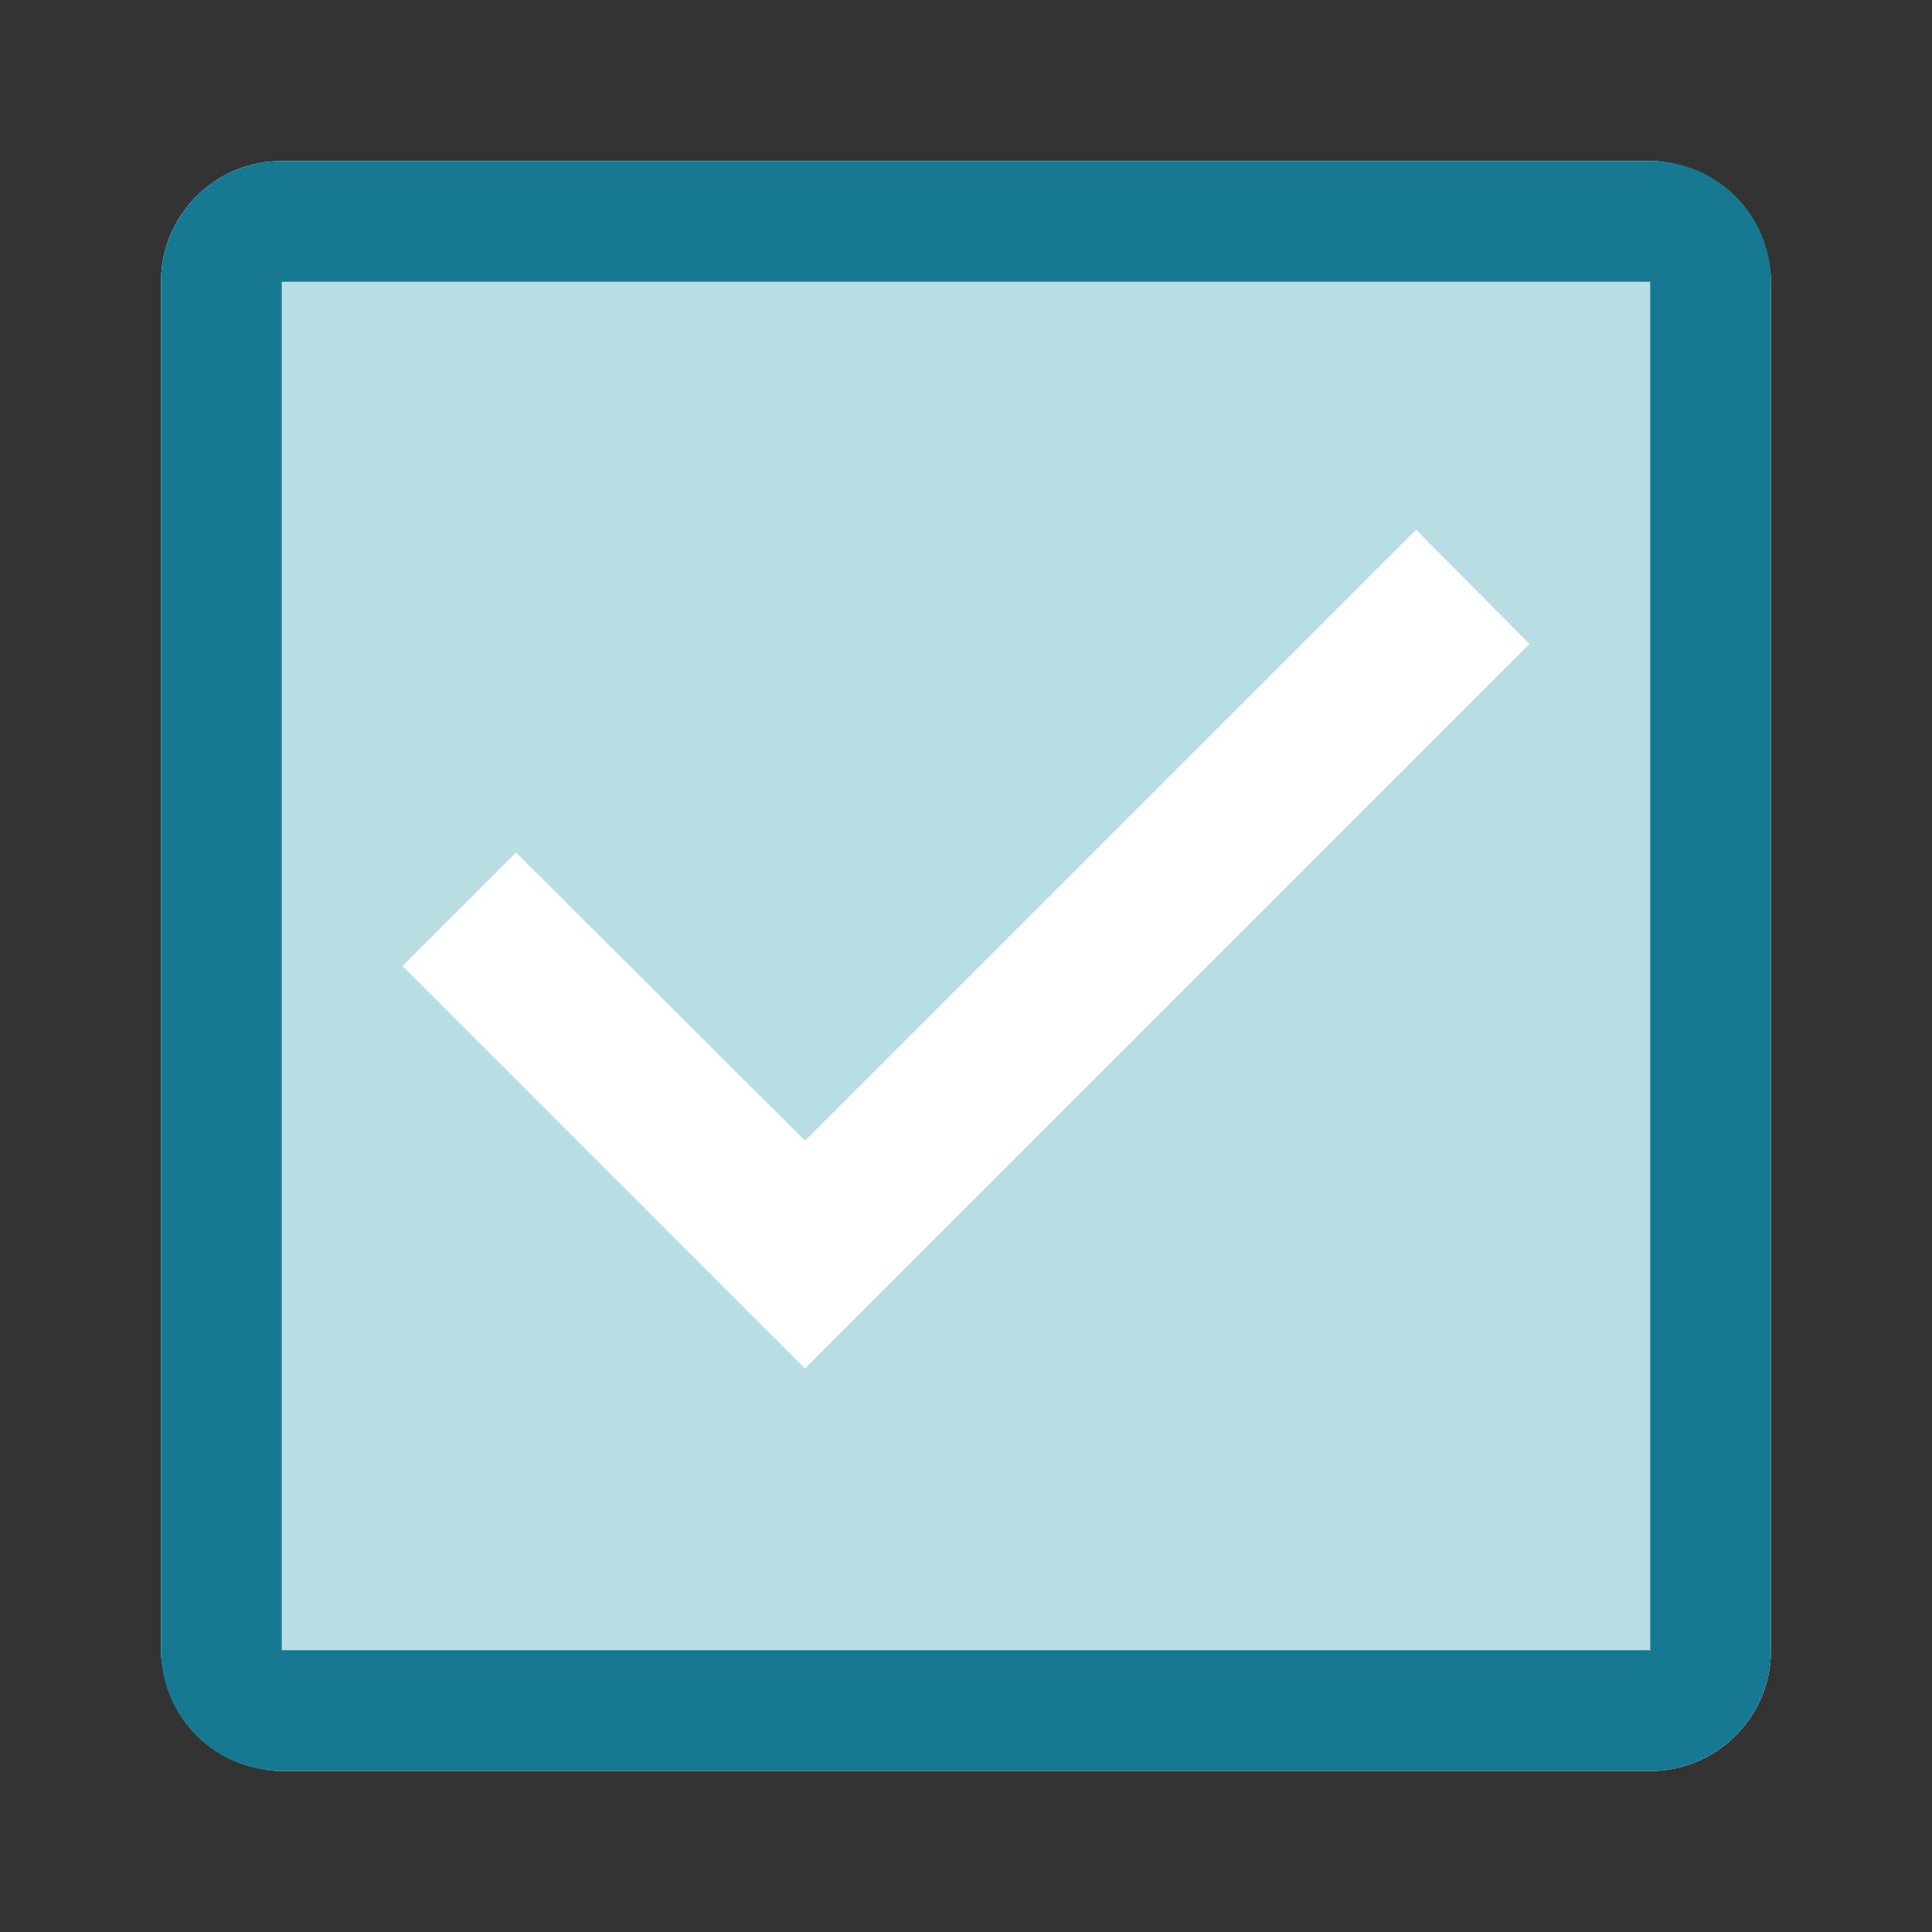 <svg width="24" height="24" viewBox="0 0 24 24" xmlns="http://www.w3.org/2000/svg">
    <rect x="0" y="0" width="24" height="24" fill="#333333" stroke="none"/>
    <g fill="none" fill-rule="evenodd">
        <path d="M0 0h24v24H0z"/>
        <rect fill="#FFF" fill-rule="nonzero" x="2" y="2" width="20" height="20" rx="1.5"/>
        <rect fill-opacity=".5" fill="#72BFCA" fill-rule="nonzero" x="2" y="2" width="20" height="20" rx="1.5"/>
        <path d="M20.5 2A1.5 1.5 0 0 1 22 3.5v17a1.5 1.5 0 0 1-1.5 1.5h-17A1.5 1.5 0 0 1 2 20.5v-17A1.5 1.5 0 0 1 3.5 2h17zm0 1.5h-17v17h17v-17z" fill="#177991" fill-rule="nonzero"/>
        <path fill="#FFF" fill-rule="nonzero" d="m10 17-5-5 1.41-1.41L10 14.17l7.59-7.59L19 8z"/>
    </g>
</svg>
